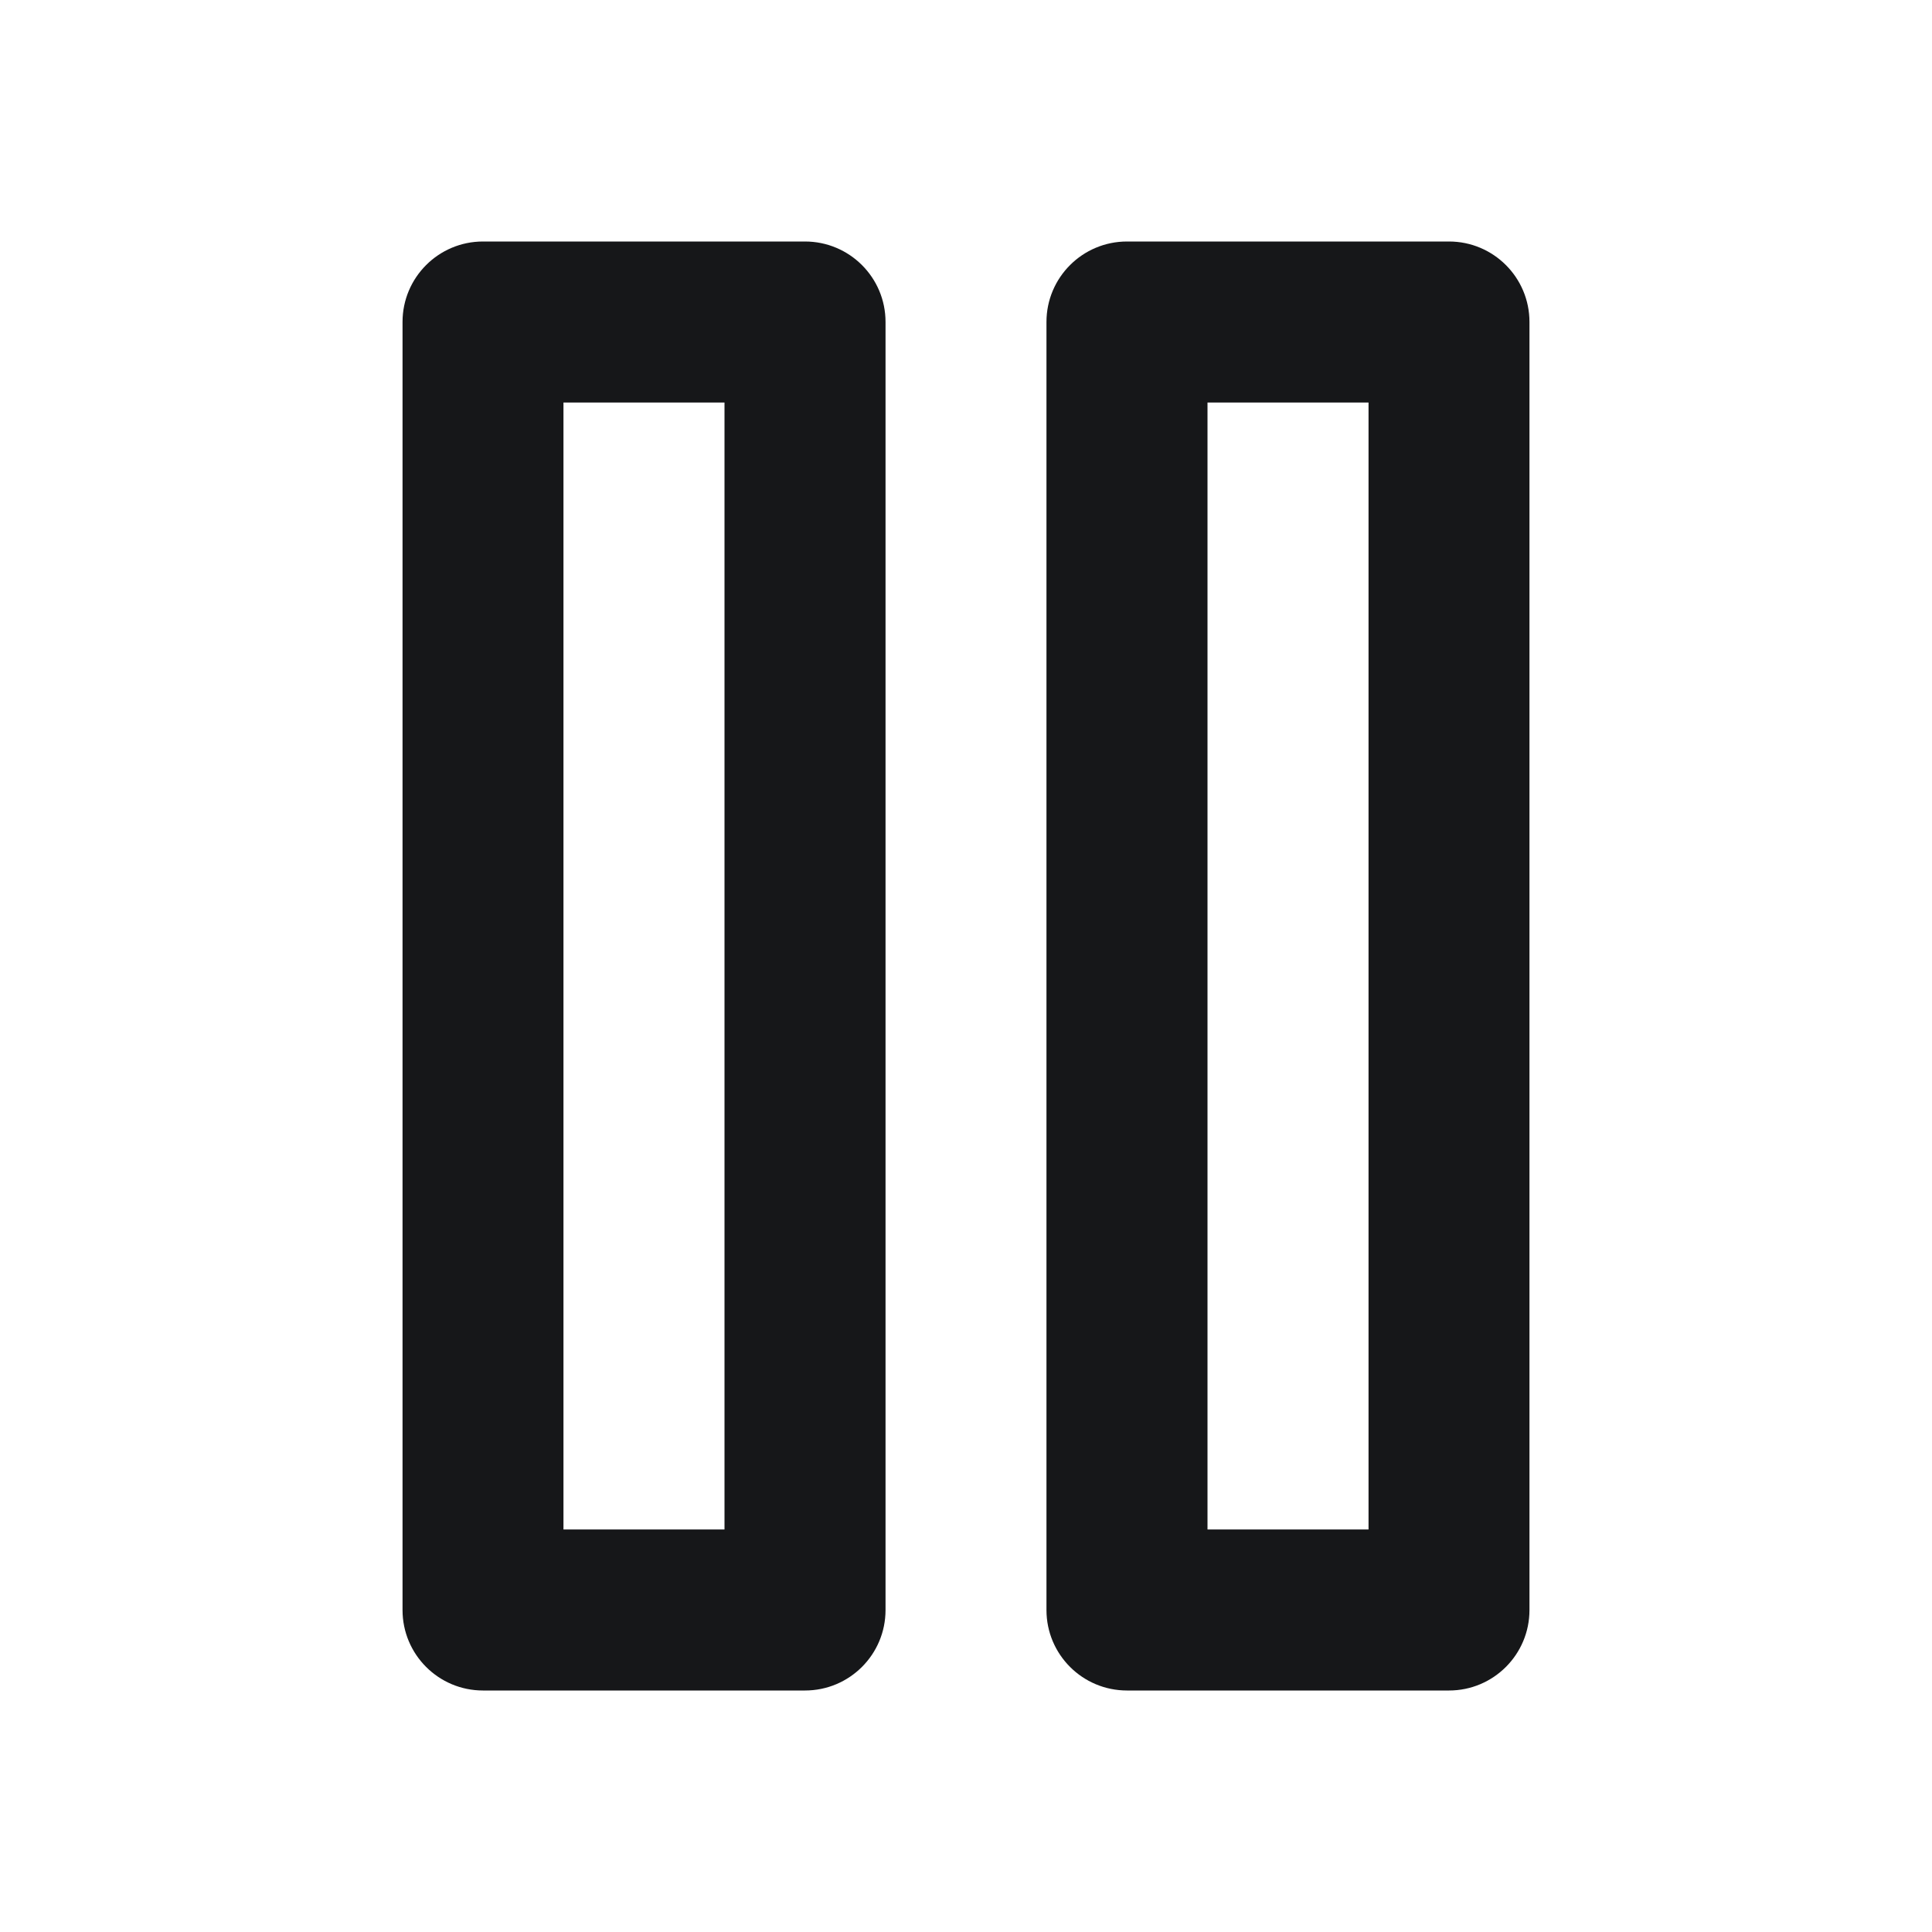 <svg width="20" height="20" viewBox="0 0 20 20" fill="none" xmlns="http://www.w3.org/2000/svg">
<path fill-rule="evenodd" clip-rule="evenodd" d="M4.167 3.333C4.167 2.873 4.54 2.5 5 2.5H8.333C8.794 2.5 9.167 2.873 9.167 3.333V16.667C9.167 17.127 8.794 17.5 8.333 17.5H5C4.54 17.5 4.167 17.127 4.167 16.667V3.333ZM5.833 4.167V15.833H7.5V4.167H5.833Z" fill="#161719"/>
<path fill-rule="evenodd" clip-rule="evenodd" d="M10.833 3.333C10.833 2.873 11.206 2.5 11.667 2.5H15C15.46 2.5 15.833 2.873 15.833 3.333V16.667C15.833 17.127 15.46 17.5 15 17.5H11.667C11.206 17.5 10.833 17.127 10.833 16.667V3.333ZM12.5 4.167V15.833H14.167V4.167H12.5Z" fill="#161719"/>
</svg>
